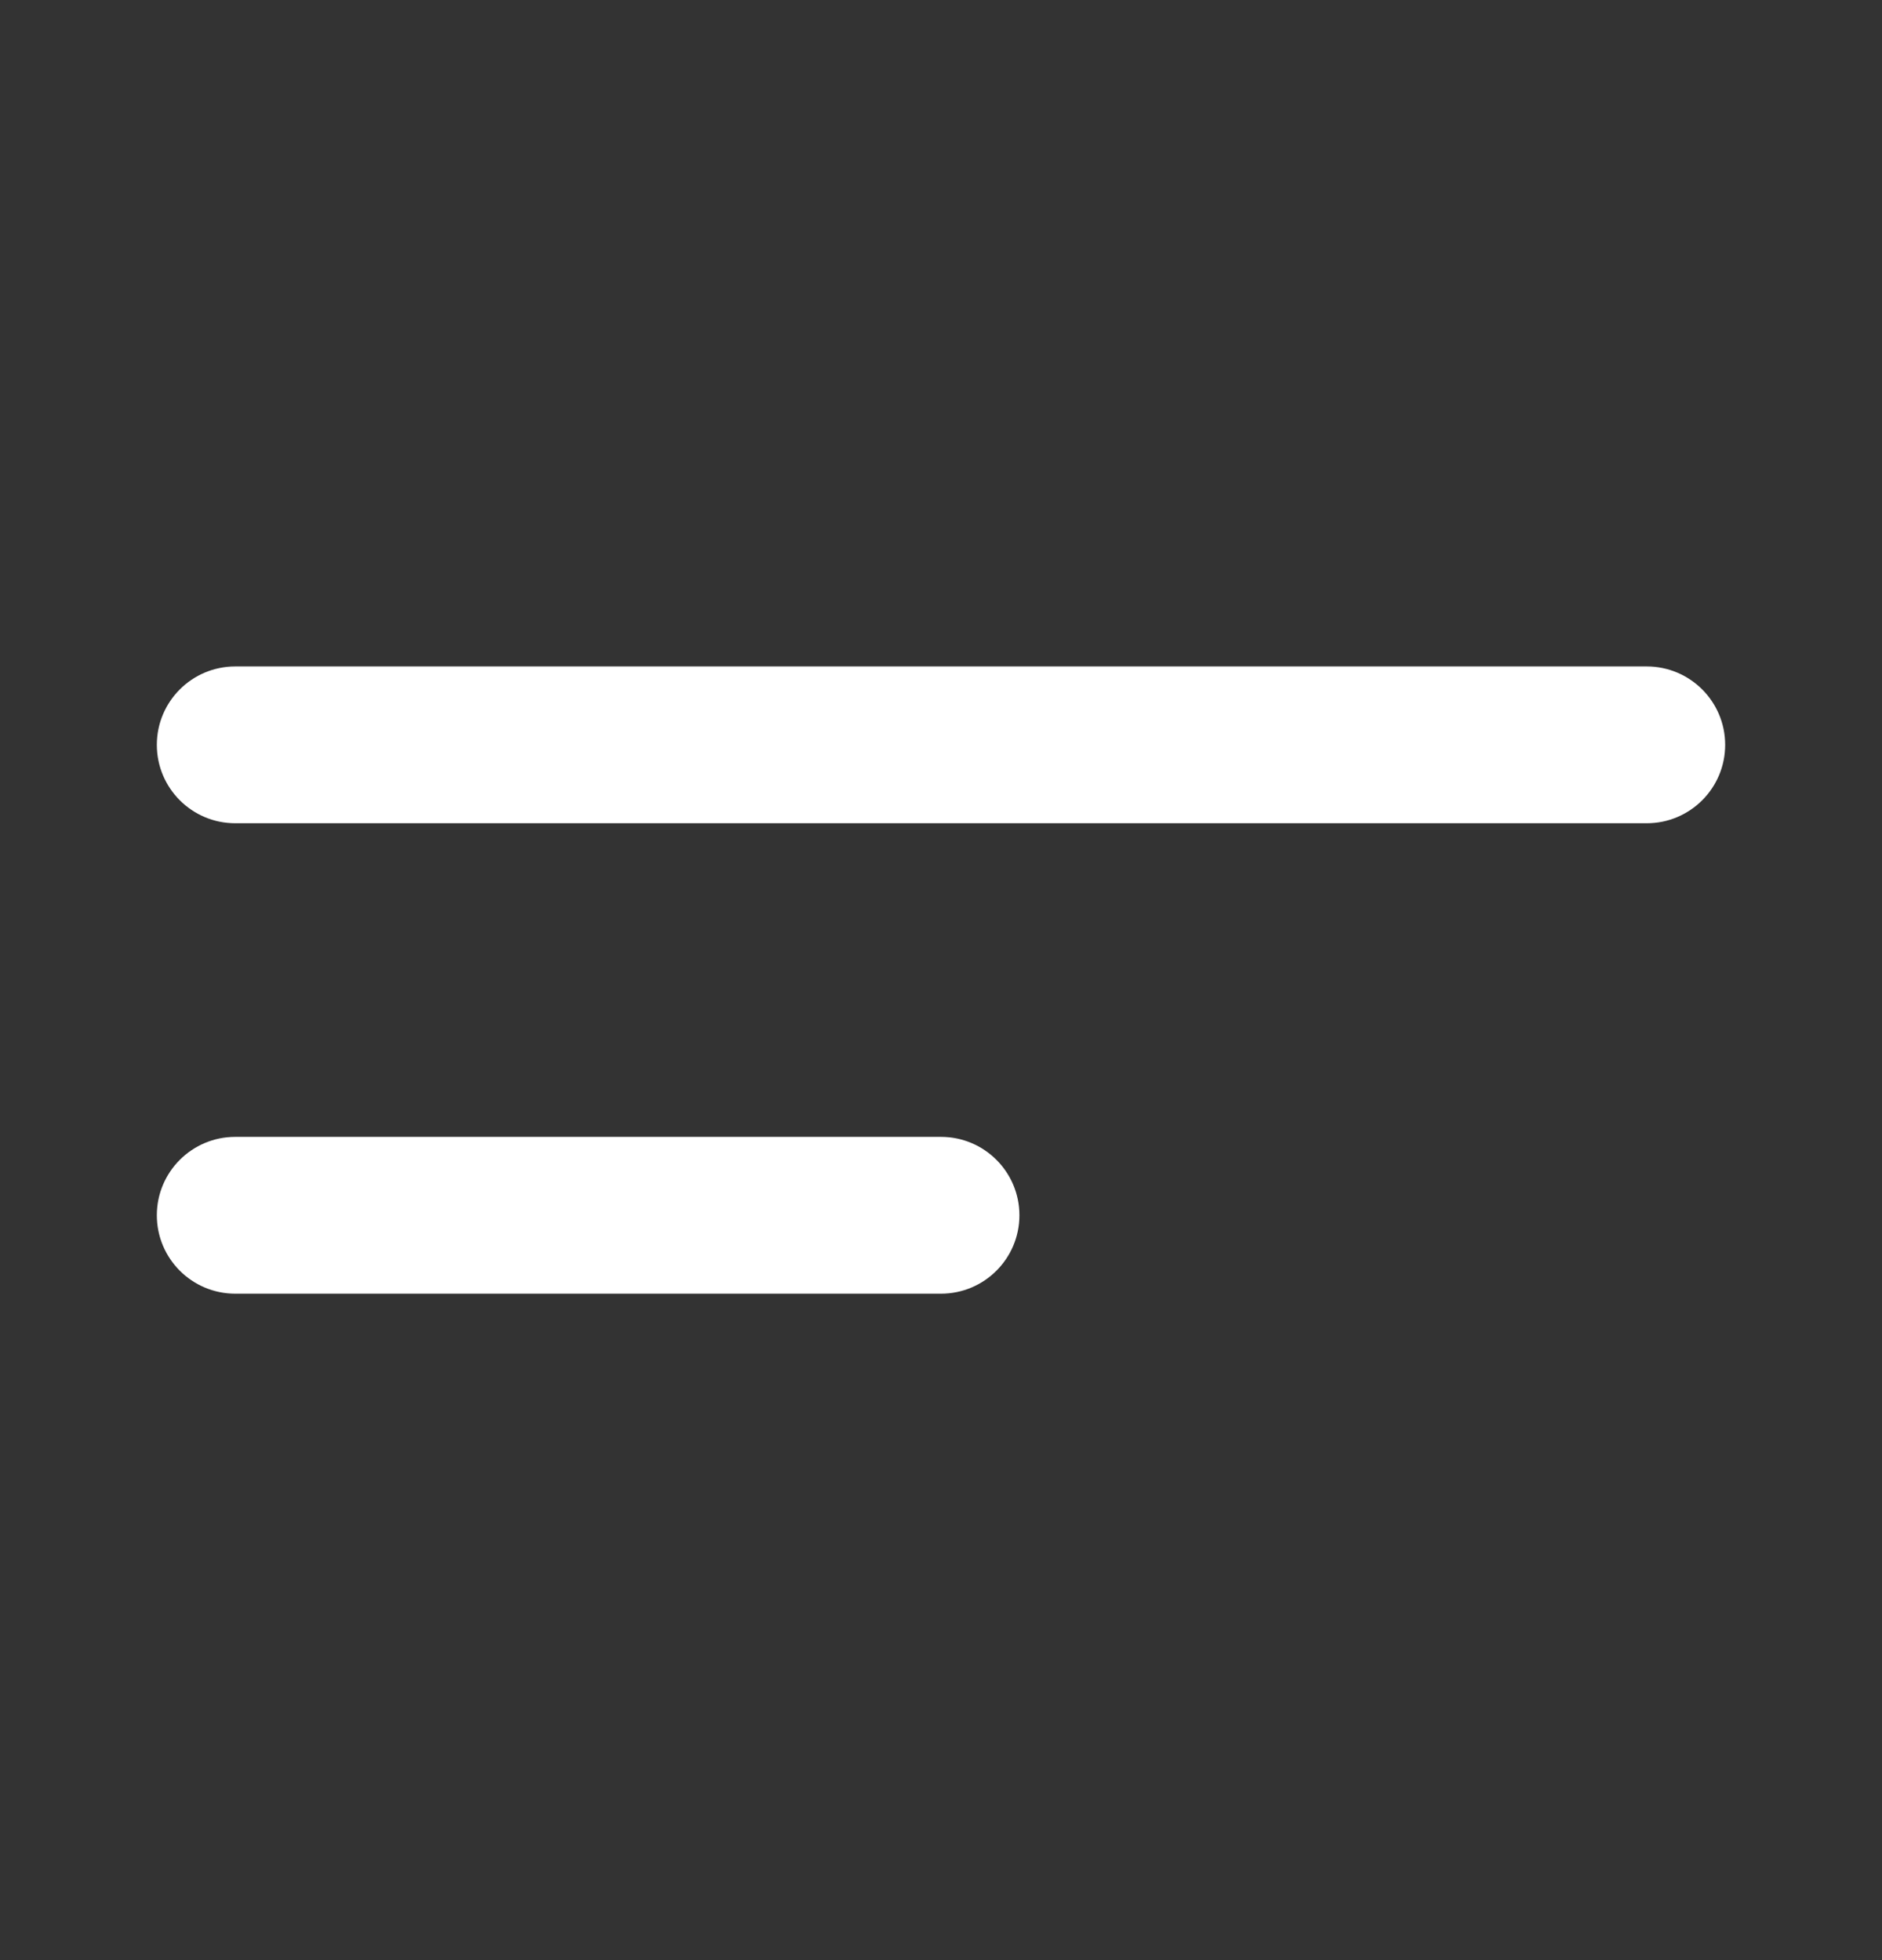 <svg width="24" height="25" viewBox="0 0 24 25" fill="none" xmlns="http://www.w3.org/2000/svg">
<rect x="0" y="0" width="24" height="25" fill="#333333" stroke="none"/>
<path fill-rule="evenodd" clip-rule="evenodd" d="M3 8.5C2.448 8.5 2 8.948 2 9.5C2 10.052 2.448 10.5 3 10.5H21C21.552 10.5 22 10.052 22 9.5C22 8.948 21.552 8.5 21 8.5H3ZM3 14.5C2.448 14.5 2 14.948 2 15.5C2 16.052 2.448 16.5 3 16.5H12C12.552 16.5 13 16.052 13 15.5C13 14.948 12.552 14.5 12 14.5H3Z" fill="white"/>
</svg>
